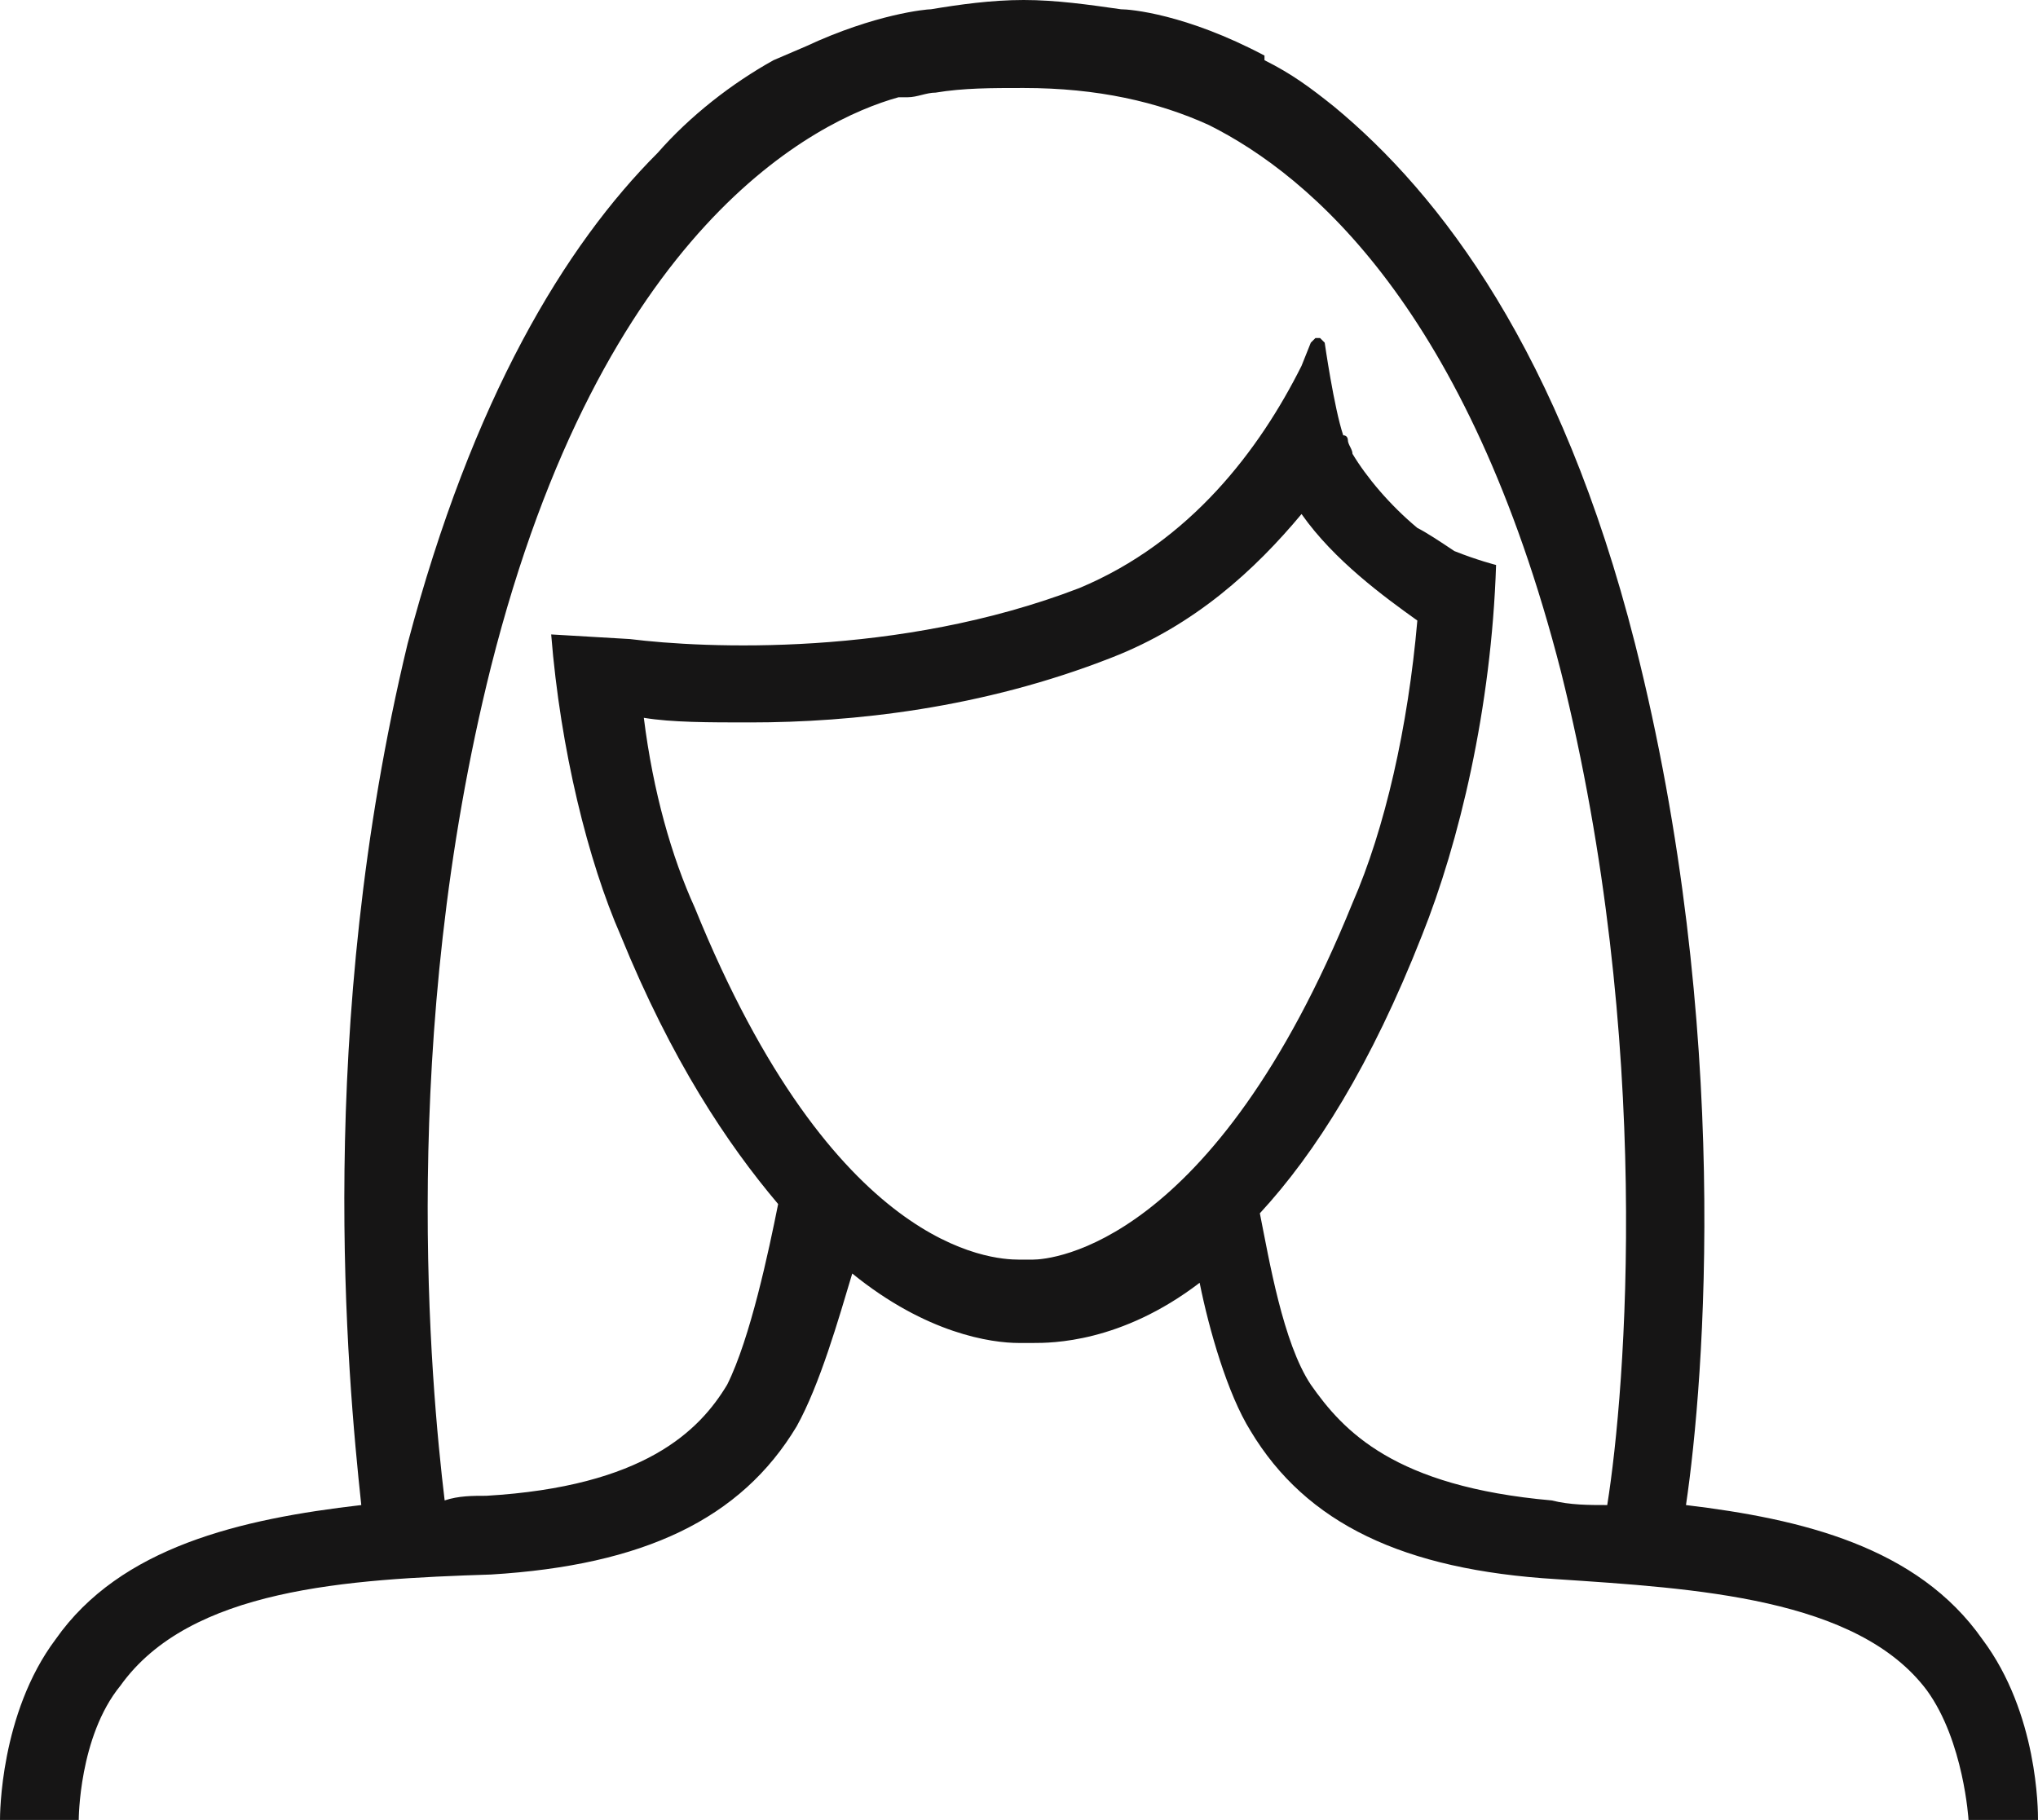 <?xml version="1.0" encoding="utf-8"?>
<!-- Generator: Adobe Illustrator 21.0.0, SVG Export Plug-In . SVG Version: 6.00 Build 0)  -->
<svg version="1.1" id="Layer_1" xmlns="http://www.w3.org/2000/svg" xmlns:xlink="http://www.w3.org/1999/xlink" x="0px" y="0px"
	 viewBox="0 0 44 39.3" style="enable-background:new 0 0 44 39.3;" xml:space="preserve">
<style type="text/css">
	.st0{display:none;fill:#161515;}
	.st1{display:none;fill:#E1315B;}
	.st2{fill:#161515;}
	.st3{display:none;fill:#5E5859;}
</style>
<path class="st0" d="M31.7,8.7c-0.2-2.4-1.3-4.5-3.1-6.2C26.8,0.9,24.5,0,22.1,0s-4.7,0.9-6.5,2.5c-1.8,1.6-2.8,3.8-3.1,6.2H6v30.6
	h32.2V8.7H31.7z M14.4,8.7c0.5-3.9,3.8-6.8,7.7-6.8c3.9,0,7.2,2.9,7.7,6.8H14.4z M7.9,37.4V10.6h28.4v26.8H7.9z"/>
<path class="st1" d="M31.7,8.7c-0.2-2.4-1.3-4.5-3.1-6.2C26.8,0.9,24.5,0,22.1,0s-4.7,0.9-6.5,2.5c-1.8,1.6-2.8,3.8-3.1,6.2H6v30.6
	h32.2V8.7H31.7z M14.4,8.7c0.5-3.9,3.8-6.8,7.7-6.8c3.9,0,7.2,2.9,7.7,6.8H14.4z M7.9,37.4V10.6h28.4v26.8H7.9z"/>
<path class="st1" d="M42.8,35.4c-1.4-2-3.9-2.6-6.4-2.9c0.4-2.7,1-10.3-1.1-18.6c-1.6-6.3-4.2-9.7-6.5-11.6c-0.5-0.4-0.9-0.7-1.5-1
	V1.2c-1.7-0.9-2.9-1-3.1-1l0,0C23.5,0.1,22.8,0,22.1,0s-1.4,0.1-2,0.2l0,0c-0.1,0-1.2,0.1-2.7,0.8l-0.7,0.3c-0.9,0.5-1.8,1.2-2.5,2
	c-2,2-4,5.3-5.4,10.6c-2,8.3-1.3,15.8-1,18.6c-2.6,0.3-5.2,0.9-6.6,2.9C0,37,0,39.2,0,39.3h1.7c0,0,0-1.8,0.9-2.9
	c1.5-2.1,4.9-2.3,8-2.4c3.3-0.2,5.4-1.2,6.6-3.2c0.5-0.9,0.9-2.3,1.2-3.3c1.6,1.3,3,1.5,3.6,1.5c0.1,0,0.2,0,0.2,0l0,0h0.1
	c0.4,0,1.9,0,3.6-1.3c0.2,1,0.6,2.4,1.1,3.2c1.2,2,3.3,3,6.6,3.2c3,0.2,6.5,0.4,8,2.4c0.8,1.1,0.9,2.8,0.9,2.8H44
	C44,39.1,44,37,42.8,35.4z M22.3,27.2L22.3,27.2h-0.2H22c-0.6,0-4-0.2-7-7.6c-0.5-1.1-0.9-2.5-1.1-4.1c0.6,0.1,1.4,0.1,2.3,0.1
	c2.2,0,5-0.3,7.8-1.4c1.8-0.7,3.1-1.9,4.1-3.1c0.7,1,1.8,1.8,2.5,2.3c-0.2,2.3-0.7,4.5-1.4,6.1C26.2,26.9,22.7,27.2,22.3,27.2z
	 M28.3,29.9c-0.6-0.9-0.9-2.7-1.1-3.7c1.2-1.3,2.4-3.2,3.5-6c0.8-2,1.5-4.9,1.6-8c0,0-0.4-0.1-0.9-0.3c-0.3-0.2-0.6-0.4-0.8-0.5
	c-0.6-0.5-1.1-1.1-1.4-1.6c0-0.1-0.1-0.2-0.1-0.3c0,0,0-0.1-0.1-0.1l0,0c-0.2-0.6-0.4-2-0.4-2l-0.1-0.1h-0.1l-0.1,0.1l-0.2,0.5
	c-0.9,1.8-2.4,3.8-4.8,4.8c-3.9,1.5-8.1,1.3-9.7,1.1l-1.7-0.1c0.2,2.5,0.8,4.9,1.5,6.5c1.1,2.7,2.3,4.5,3.4,5.8
	c-0.2,1-0.6,2.9-1.1,3.9c-0.6,1-1.8,2.2-5.2,2.4c-0.3,0-0.6,0-0.9,0.1c-0.3-2.5-1-10,1-18c2.4-9.5,7-11.8,8.8-12.3h0.1
	c0,0,0,0,0.1,0C19.8,2.1,20,2,20.2,2l0,0l0,0c0.6-0.1,1.2-0.1,1.9-0.1c1.6,0,2.9,0.3,4,0.8c2.2,1.1,5.6,4,7.6,11.8
	c2,8,1.4,15.5,1,18c-0.4,0-0.8,0-1.2-0.1C30.1,32.1,29,30.9,28.3,29.9z"/>
<path class="st2" d="M42.8,35.4c-1.4-2-3.9-2.6-6.4-2.9c0.4-2.7,1-10.3-1.1-18.6c-1.6-6.3-4.2-9.7-6.5-11.6c-0.5-0.4-0.9-0.7-1.5-1
	V1.2c-1.7-0.9-2.9-1-3.1-1l0,0C23.5,0.1,22.8,0,22.1,0s-1.4,0.1-2,0.2l0,0c-0.1,0-1.2,0.1-2.7,0.8l-0.7,0.3c-0.9,0.5-1.8,1.2-2.5,2
	c-2,2-4,5.3-5.4,10.6c-2,8.3-1.3,15.8-1,18.6c-2.6,0.3-5.2,0.9-6.6,2.9C0,37,0,39.2,0,39.3h1.7c0,0,0-1.8,0.9-2.9
	c1.5-2.1,4.9-2.3,8-2.4c3.3-0.2,5.4-1.2,6.6-3.2c0.5-0.9,0.9-2.3,1.2-3.3c1.6,1.3,3,1.5,3.6,1.5c0.1,0,0.2,0,0.2,0l0,0h0.1
	c0.4,0,1.9,0,3.6-1.3c0.2,1,0.6,2.4,1.1,3.2c1.2,2,3.3,3,6.6,3.2c3,0.2,6.5,0.4,8,2.4c0.8,1.1,0.9,2.8,0.9,2.8H44
	C44,39.1,44,37,42.8,35.4z M22.3,27.2L22.3,27.2h-0.2H22c-0.6,0-4-0.2-7-7.6c-0.5-1.1-0.9-2.5-1.1-4.1c0.6,0.1,1.4,0.1,2.3,0.1
	c2.2,0,5-0.3,7.8-1.4c1.8-0.7,3.1-1.9,4.1-3.1c0.7,1,1.8,1.8,2.5,2.3c-0.2,2.3-0.7,4.5-1.4,6.1C26.2,26.9,22.7,27.2,22.3,27.2z
	 M28.3,29.9c-0.6-0.9-0.9-2.7-1.1-3.7c1.2-1.3,2.4-3.2,3.5-6c0.8-2,1.5-4.9,1.6-8c0,0-0.4-0.1-0.9-0.3c-0.3-0.2-0.6-0.4-0.8-0.5
	c-0.6-0.5-1.1-1.1-1.4-1.6c0-0.1-0.1-0.2-0.1-0.3c0,0,0-0.1-0.1-0.1l0,0c-0.2-0.6-0.4-2-0.4-2l-0.1-0.1h-0.1l-0.1,0.1l-0.2,0.5
	c-0.9,1.8-2.4,3.8-4.8,4.8c-3.9,1.5-8.1,1.3-9.7,1.1l-1.7-0.1c0.2,2.5,0.8,4.9,1.5,6.5c1.1,2.7,2.3,4.5,3.4,5.8
	c-0.2,1-0.6,2.9-1.1,3.9c-0.6,1-1.8,2.2-5.2,2.4c-0.3,0-0.6,0-0.9,0.1c-0.3-2.5-1-10,1-18c2.4-9.5,7-11.8,8.8-12.3h0.1
	c0,0,0,0,0.1,0C19.8,2.1,20,2,20.2,2l0,0l0,0c0.6-0.1,1.2-0.1,1.9-0.1c1.6,0,2.9,0.3,4,0.8c2.2,1.1,5.6,4,7.6,11.8
	c2,8,1.4,15.5,1,18c-0.4,0-0.8,0-1.2-0.1C30.1,32.1,29,30.9,28.3,29.9z"/>
<path class="st1" d="M40.5,33.5c-1.6-0.6-1.5-0.8-3.7-1c-2.1-0.2-4.5-0.4-5.2-1c-1.7-1.5-2.4-3.3-2.5-6c1.1-1.4,2.2-3.4,2.4-6
	c0.1-1.6,0.3-3,0.4-4.3c0.1-0.7,0.1-1.4,0.2-2l0,0c0-0.1,0-0.1,0-0.2c0.2-2.1,0.3-3.7,0.1-5c0,0-0.2-1.6-0.6-3
	c-0.4-1.5-1.5-2.6-2.9-3.1C27.1-0.4,22,0,21.5,0.1c-9.3,0.5-9.8,7.1-9.8,8c-0.2,1.3-0.1,2.9,0.1,5.1c0,0,0,0,0,0l0,0
	c0.1,0.7,0.1,1.3,0.2,2.1c0.1,1.3,0.3,2.7,0.4,4.3c0.2,2.7,1.3,4.6,2.5,6.1c-0.2,2.5-0.9,4.4-2.5,5.7c-0.7,0.6-3.1,0.8-5.2,1
	c-2.2,0.2-2.1,0.4-3.7,1c-3,1.2-3.5,3.9-3.5,5.2v0.7h1.7v-0.9c0,0-0.2-2.5,2.4-3.5c1.3-0.5,1.2-0.7,3.2-0.9c2.7-0.2,5.1-0.4,6.2-1.4
	c1.6-1.3,2.5-3,2.9-5.2c0.3,0.2,0.5,0.5,0.7,0.6c0.3,0.3,0.6,0.6,0.7,0.7c0.7,1.1,2.1,1.2,2.7,1.2c0.1,0,0.2,0,0.1-0.1h2.5
	c0.2,0,2.2,0.1,3-1.2c0.1-0.2,0.4-0.5,0.7-0.7c0.2-0.2,0.5-0.5,0.8-0.7c0.4,2.3,1.3,4.1,2.9,5.5c1.1,1,3.5,1.2,6.2,1.4
	c2.1,0.2,1.9,0.4,3.2,0.9c2.5,1,2.4,3.4,2.4,3.6v0.7H44v-0.6C44,37.4,43.4,34.7,40.5,33.5z M13.4,8.5L13.4,8.5V8.3
	c0-0.2,0-5.9,8.3-6.3c0.4-0.1,0.9-0.1,1.5-0.1c1.7,0,3.8,0.2,4.3,1.2l0.2,0.4l0.6,0.2c0.9,0.3,1.6,1,1.8,1.9
	c0.3,1.4,0.5,2.9,0.5,2.9c0,0.2,0,0.3,0,0.5c-1.5-1.8-3.5-2.5-3.6-2.6l-0.5-0.2l-0.4,0.4c0,0-0.9,0.9-2.2,1.1
	c-0.8,0.2-2.7,0.2-4.3,0.3c-1.4,0.1-2.6,0.1-3.2,0.2c-0.9,0.1-2.1,0.7-3.1,1.7C13.3,9.4,13.3,8.9,13.4,8.5z M25.8,26.9
	c-0.5,0.4-0.8,0.7-1,1s-1,0.4-1.5,0.4h-2.6c-0.5,0-1.3-0.1-1.5-0.4s-0.5-0.6-1-1c-0.5-0.4-1-1-1.6-1.6c0,0,0-0.1,0-0.1h-0.1
	c-1.1-1.3-2.2-3.1-2.4-5.6c-0.1-1.6-0.3-3-0.4-4.3c-0.1-0.7-0.1-1.3-0.2-2c0.3-2.5,2.4-3.4,3.2-3.5c0.5-0.1,1.8-0.2,3-0.2
	c1.7-0.1,3.5-0.1,4.5-0.3c1.2-0.2,2.2-0.8,2.7-1.2c1.1,0.5,3.7,2.1,3.6,5l0,0c-0.1,0.7-0.1,1.4-0.2,2.2c-0.1,1.3-0.3,2.7-0.4,4.3
	c-0.2,2.6-1.3,4.4-2.5,5.7h0c0,0,0,0,0,0C26.8,25.9,26.3,26.5,25.8,26.9z"/>
<path class="st0" d="M40.5,33.5c-1.6-0.6-1.5-0.8-3.7-1c-2.1-0.2-4.5-0.4-5.2-1c-1.7-1.5-2.4-3.3-2.5-6c1.1-1.4,2.2-3.4,2.4-6
	c0.1-1.6,0.3-3,0.4-4.3c0.1-0.7,0.1-1.4,0.2-2l0,0c0-0.1,0-0.1,0-0.2c0.2-2.1,0.3-3.7,0.1-5c0,0-0.2-1.6-0.6-3
	c-0.4-1.5-1.5-2.6-2.9-3.1C27.1-0.4,22,0,21.5,0.1c-9.3,0.5-9.8,7.1-9.8,8c-0.2,1.3-0.1,2.9,0.1,5.1c0,0,0,0,0,0l0,0
	c0.1,0.7,0.1,1.3,0.2,2.1c0.1,1.3,0.3,2.7,0.4,4.3c0.2,2.7,1.3,4.6,2.5,6.1c-0.2,2.5-0.9,4.4-2.5,5.7c-0.7,0.6-3.1,0.8-5.2,1
	c-2.2,0.2-2.1,0.4-3.7,1c-3,1.2-3.5,3.9-3.5,5.2v0.7h1.7v-0.9c0,0-0.2-2.5,2.4-3.5c1.3-0.5,1.2-0.7,3.2-0.9c2.7-0.2,5.1-0.4,6.2-1.4
	c1.6-1.3,2.5-3,2.9-5.2c0.3,0.2,0.5,0.5,0.7,0.6c0.3,0.3,0.6,0.6,0.7,0.7c0.7,1.1,2.1,1.2,2.7,1.2c0.1,0,0.2,0,0.1-0.1h2.5
	c0.2,0,2.2,0.1,3-1.2c0.1-0.2,0.4-0.5,0.7-0.7c0.2-0.2,0.5-0.5,0.8-0.7c0.4,2.3,1.3,4.1,2.9,5.5c1.1,1,3.5,1.2,6.2,1.4
	c2.1,0.2,1.9,0.4,3.2,0.9c2.5,1,2.4,3.4,2.4,3.6v0.7H44v-0.6C44,37.4,43.4,34.7,40.5,33.5z M13.4,8.5L13.4,8.5V8.3
	c0-0.2,0-5.9,8.3-6.3c0.4-0.1,0.9-0.1,1.5-0.1c1.7,0,3.8,0.2,4.3,1.2l0.2,0.4l0.6,0.2c0.9,0.3,1.6,1,1.8,1.9
	c0.3,1.4,0.5,2.9,0.5,2.9c0,0.2,0,0.3,0,0.5c-1.5-1.8-3.5-2.5-3.6-2.6l-0.5-0.2l-0.4,0.4c0,0-0.9,0.9-2.2,1.1
	c-0.8,0.2-2.7,0.2-4.3,0.3c-1.4,0.1-2.6,0.1-3.2,0.2c-0.9,0.1-2.1,0.7-3.1,1.7C13.3,9.4,13.3,8.9,13.4,8.5z M25.8,26.9
	c-0.5,0.4-0.8,0.7-1,1s-1,0.4-1.5,0.4h-2.6c-0.5,0-1.3-0.1-1.5-0.4s-0.5-0.6-1-1c-0.5-0.4-1-1-1.6-1.6c0,0,0-0.1,0-0.1h-0.1
	c-1.1-1.3-2.2-3.1-2.4-5.6c-0.1-1.6-0.3-3-0.4-4.3c-0.1-0.7-0.1-1.3-0.2-2c0.3-2.5,2.4-3.4,3.2-3.5c0.5-0.1,1.8-0.2,3-0.2
	c1.7-0.1,3.5-0.1,4.5-0.3c1.2-0.2,2.2-0.8,2.7-1.2c1.1,0.5,3.7,2.1,3.6,5l0,0c-0.1,0.7-0.1,1.4-0.2,2.2c-0.1,1.3-0.3,2.7-0.4,4.3
	c-0.2,2.6-1.3,4.4-2.5,5.7h0c0,0,0,0,0,0C26.8,25.9,26.3,26.5,25.8,26.9z"/>
<path class="st1" d="M39.2,37.6L28.3,24.3c2.7-2.5,4.4-6.2,4.4-10.2c0-7.7-6.3-14-14-14s-14,6.3-14,14s6.3,14,14,14
	c2.9,0,5.7-0.9,7.9-2.5l10.7,13.3c0.3,0.4,1,0.5,1.4,0.2c0.2-0.1,0,0,0.3-0.2C39.5,38.5,39.4,37.9,39.2,37.6z M6.9,14
	c0-6.6,5.3-11.9,11.9-11.9S30.7,7.4,30.7,14S25.4,26,18.8,26S6.9,20.7,6.9,14z"/>
<path class="st0" d="M39.2,37.6L28.3,24.3c2.7-2.5,4.4-6.2,4.4-10.2c0-7.7-6.3-14-14-14s-14,6.3-14,14s6.3,14,14,14
	c2.9,0,5.7-0.9,7.9-2.5l10.7,13.3c0.3,0.4,1,0.5,1.4,0.2c0.2-0.1,0,0,0.3-0.2C39.5,38.5,39.4,37.9,39.2,37.6z M6.9,14
	c0-6.6,5.3-11.9,11.9-11.9S30.7,7.4,30.7,14S25.4,26,18.8,26S6.9,20.7,6.9,14z"/>
<path class="st3" d="M39.2,37.6L28.3,24.3c2.7-2.5,4.4-6.2,4.4-10.2c0-7.7-6.3-14-14-14s-14,6.3-14,14s6.3,14,14,14
	c2.9,0,5.7-0.9,7.9-2.5l10.7,13.3c0.3,0.4,1,0.5,1.4,0.2c0.2-0.1,0,0,0.3-0.2C39.5,38.5,39.4,37.9,39.2,37.6z M6.9,14
	c0-6.6,5.3-11.9,11.9-11.9S30.7,7.4,30.7,14S25.4,26,18.8,26S6.9,20.7,6.9,14z"/>
</svg>
